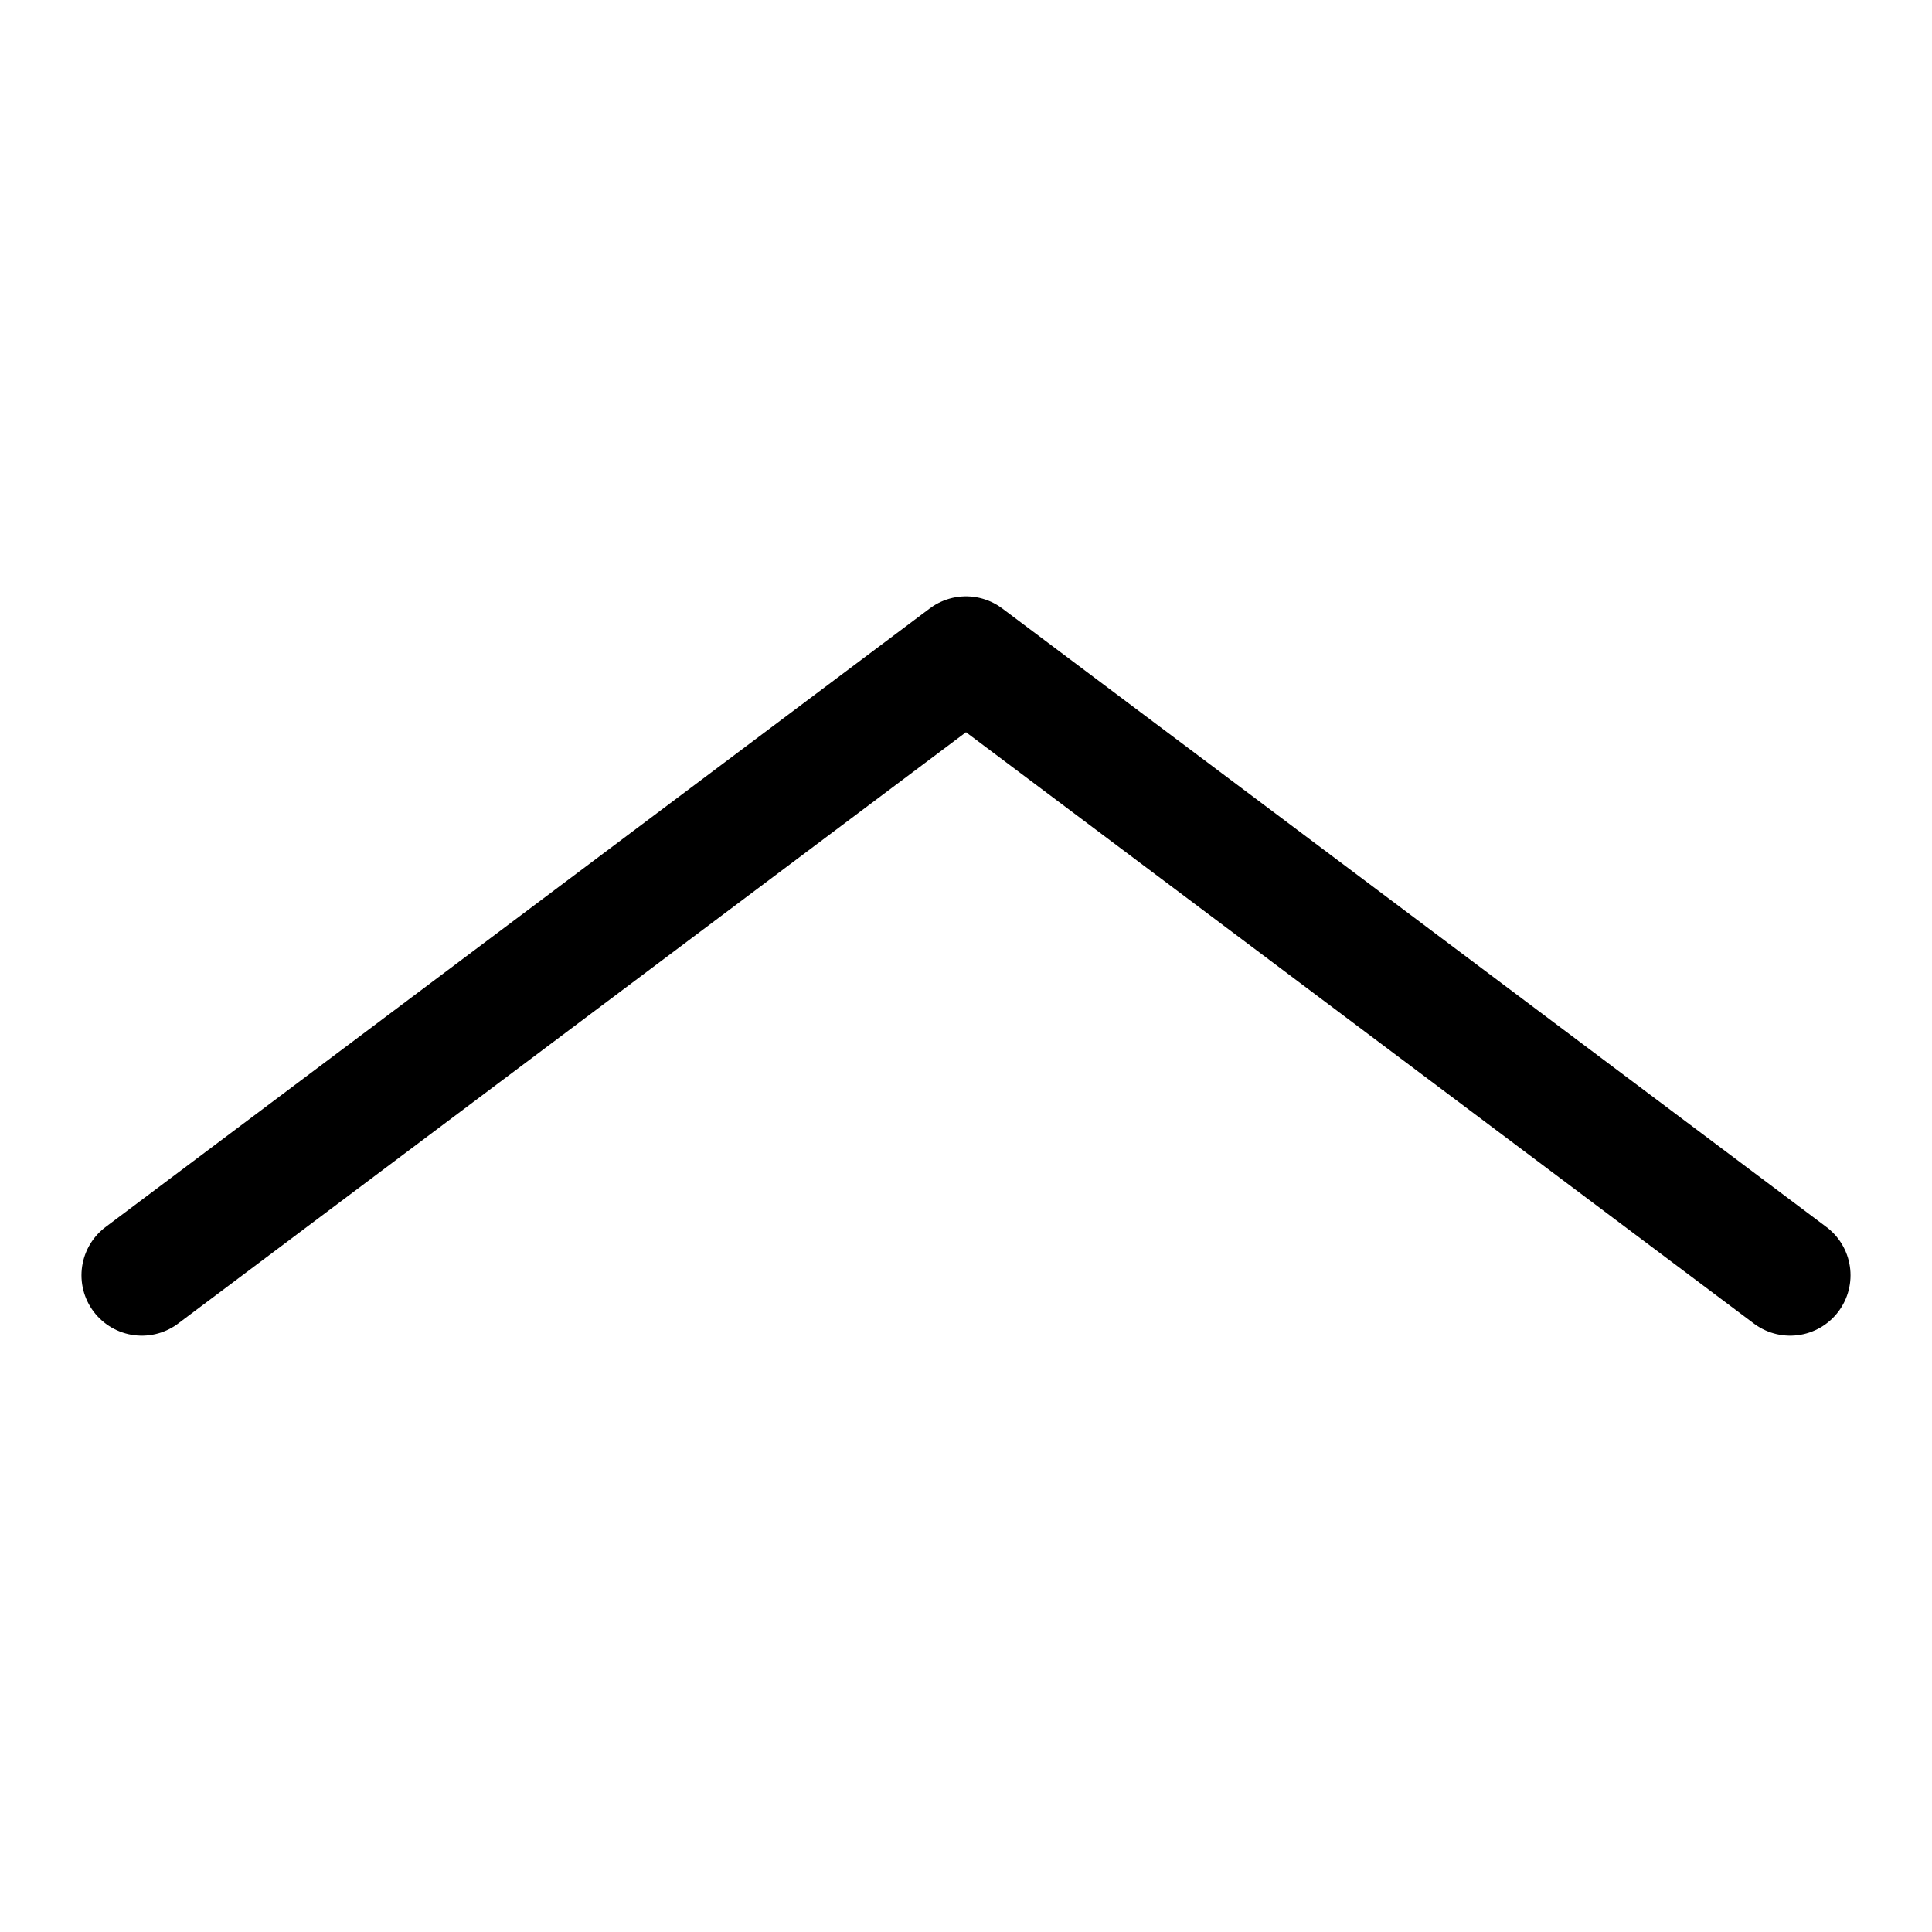 <svg
  width="24"
  height="24"
  viewBox="0 0 24 24"
  fill="none"
  xmlns="http://www.w3.org/2000/svg"
  data-fui-icon="true"
>
  <path
    d="M1.762 15.842L12 8.158L22.238 15.842"
    stroke="currentColor"
    stroke-width="1.5"
    stroke-linecap="round"
    stroke-linejoin="round"
  />
</svg>
